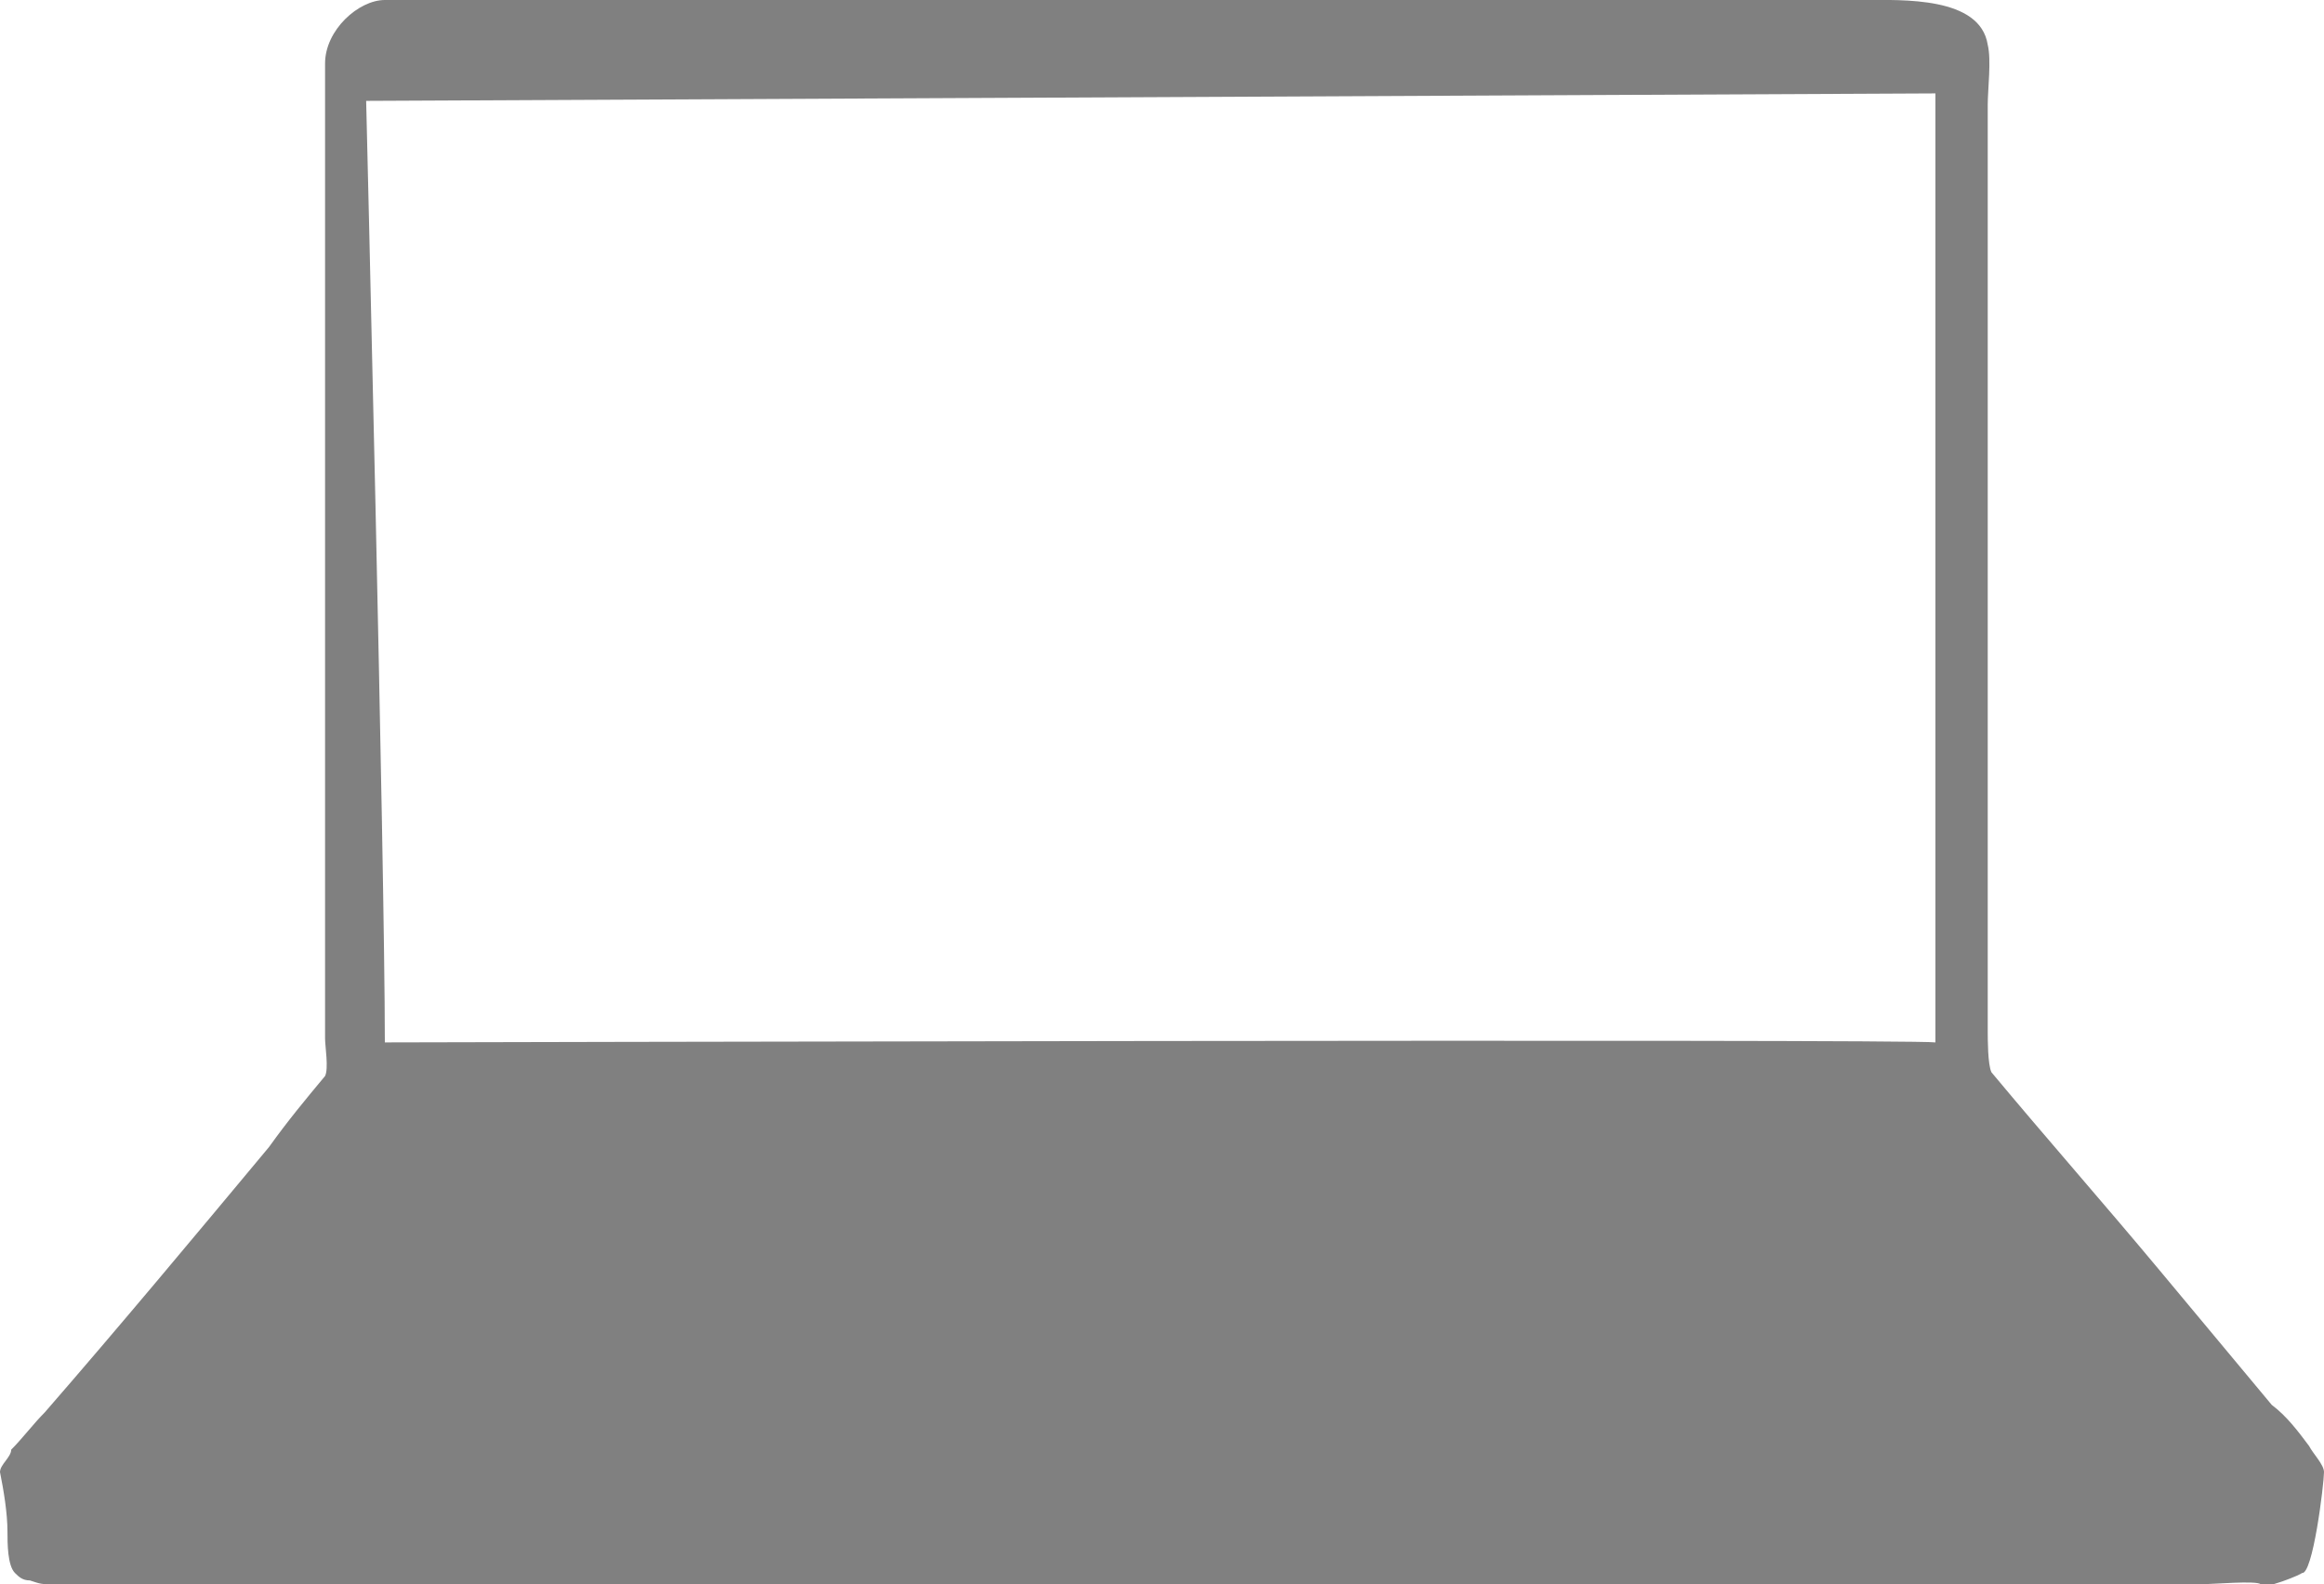 <?xml version="1.0" encoding="utf-8"?>
<!-- Generator: Adobe Illustrator 18.1.1, SVG Export Plug-In . SVG Version: 6.00 Build 0)  -->
<svg version="1.1" id="Слой_1" xmlns="http://www.w3.org/2000/svg" xmlns:xlink="http://www.w3.org/1999/xlink" x="0px" y="0px"
	 viewBox="0 0 62.2 42.4" enable-background="new 0 0 62.2 42.4" xml:space="preserve">
<g>
	<path fill="#808080" d="M62.2,39.4c0-0.2-0.3-0.5-0.4-0.7c-0.3-0.4-0.6-0.8-1-1.1c-1-1.2-2-2.4-3-3.6c-1.5-1.8-3-3.5-4.5-5.3
		c-0.1-0.2-0.1-0.9-0.1-1.1c0-1,0-2,0-3.1c0-3.1,0-6.2,0-9.4c0-3.1,0-6.2,0-9.3c0-1,0-2,0-3c0-0.4,0.1-1.2,0-1.6
		C53-0.1,50.9,0,49.9,0c-2.3,0-4.6,0-6.9,0c-6.5,0-13.1,0-19.6,0C19,0,14.7,0,10.3,0C9.6,0,8.7,0.8,8.7,1.7c0,0.4,0,0.8,0,1.3
		c0,2.5,0,5.1,0,7.6c0,5.7,0,11.5,0,17.2c0,0.2,0.1,0.8,0,1c-0.5,0.6-1,1.2-1.5,1.9c-2,2.4-4,4.8-6,7.1c-0.3,0.3-0.6,0.7-0.9,1
		C0.3,39,0,39.2,0,39.4c0.1,0.5,0.2,1.1,0.2,1.6c0,0.3,0,0.9,0.2,1.1c0.1,0.1,0.2,0.2,0.4,0.2c0.3,0.1,0.3,0.1,0.6,0.1
		c0.1,0,0.1,0,0.2,0c0.1,0,0.1,0,0.2,0c0.4,0,0.8,0,1.3,0c1.7,0,3.5,0,5.2,0c5.9,0,11.7,0,17.6,0c6.6,0,13.2,0,19.8,0
		c4.4,0,8.9,0,13.3,0c0.2,0,1.4-0.1,1.5,0c0,0,0,0,0,0c0,0.2,1.2-0.3,1.1-0.3C61.9,42.2,62.2,39.7,62.2,39.4
		C62.2,39.3,62.2,39.4,62.2,39.4z M51.8,27.9c-0.7-0.1-41.5,0-41.5,0c0-4.7-0.5-25.2-0.5-25.2l42-0.2C51.8,2.4,51.8,24.5,51.8,27.9z
		 M61.8,42.1C61.8,42.1,61.8,42.1,61.8,42.1L61.8,42.1z M62.1,39.6C62.1,39.6,62.1,39.6,62.1,39.6C62.1,39.6,62.1,39.6,62.1,39.6z
		 M62.1,39.6C62.1,39.6,62.1,39.6,62.1,39.6C62.1,39.6,62.1,39.6,62.1,39.6z M62.2,39.5C62.1,39.6,62.2,39.5,62.2,39.5
		C62.2,39.5,62.2,39.5,62.2,39.5z"/>
</g>
</svg>
